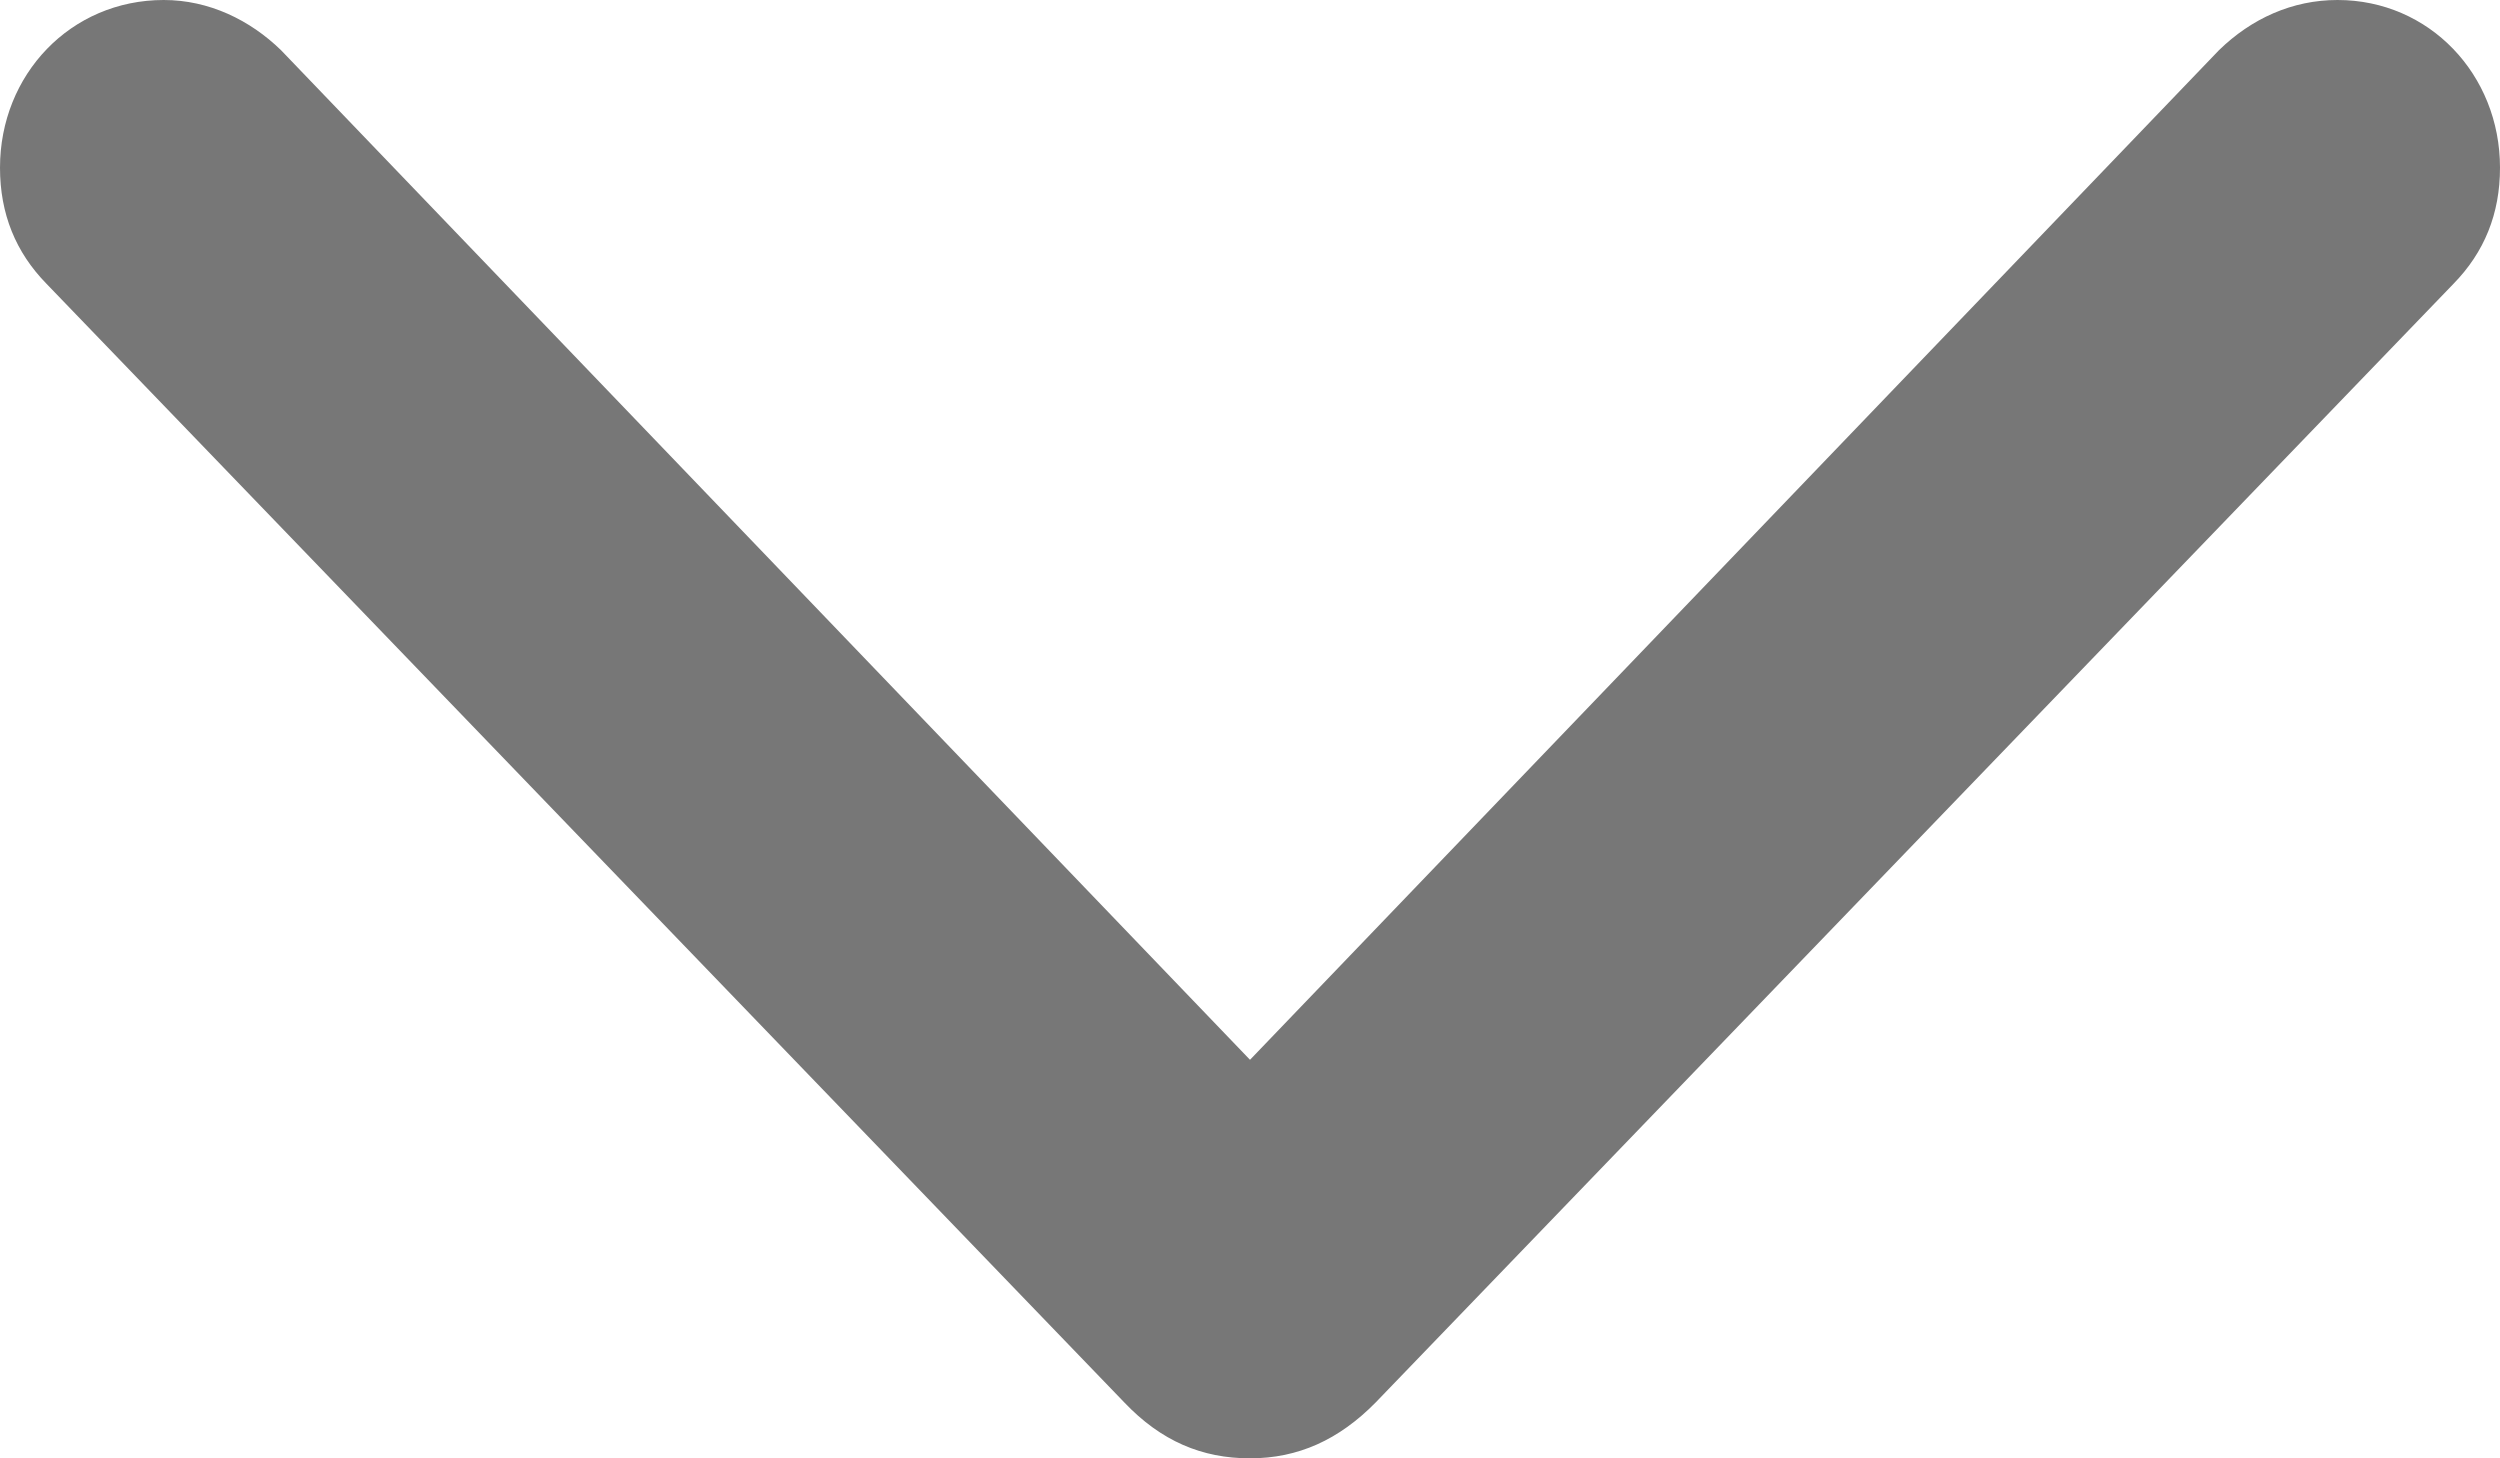<svg width="12" height="7" viewBox="0 0 12 7" fill="none" xmlns="http://www.w3.org/2000/svg">
<path d="M6 7C6.231 7 6.427 6.911 6.603 6.732L11.776 1.363C11.925 1.211 12 1.026 12 0.805C12 0.358 11.661 -1.48174e-08 11.22 -3.40801e-08C11.003 -4.35632e-08 10.807 0.089 10.651 0.241L6 5.087L1.349 0.241C1.2 0.096 1.003 -4.80677e-07 0.786 -4.9016e-07C0.339 -5.09719e-07 3.32902e-07 0.358 3.13346e-07 0.805C3.03719e-07 1.026 0.075 1.211 0.224 1.363L5.397 6.732C5.573 6.917 5.769 7 6 7Z" fill="#777777"/>
</svg>
